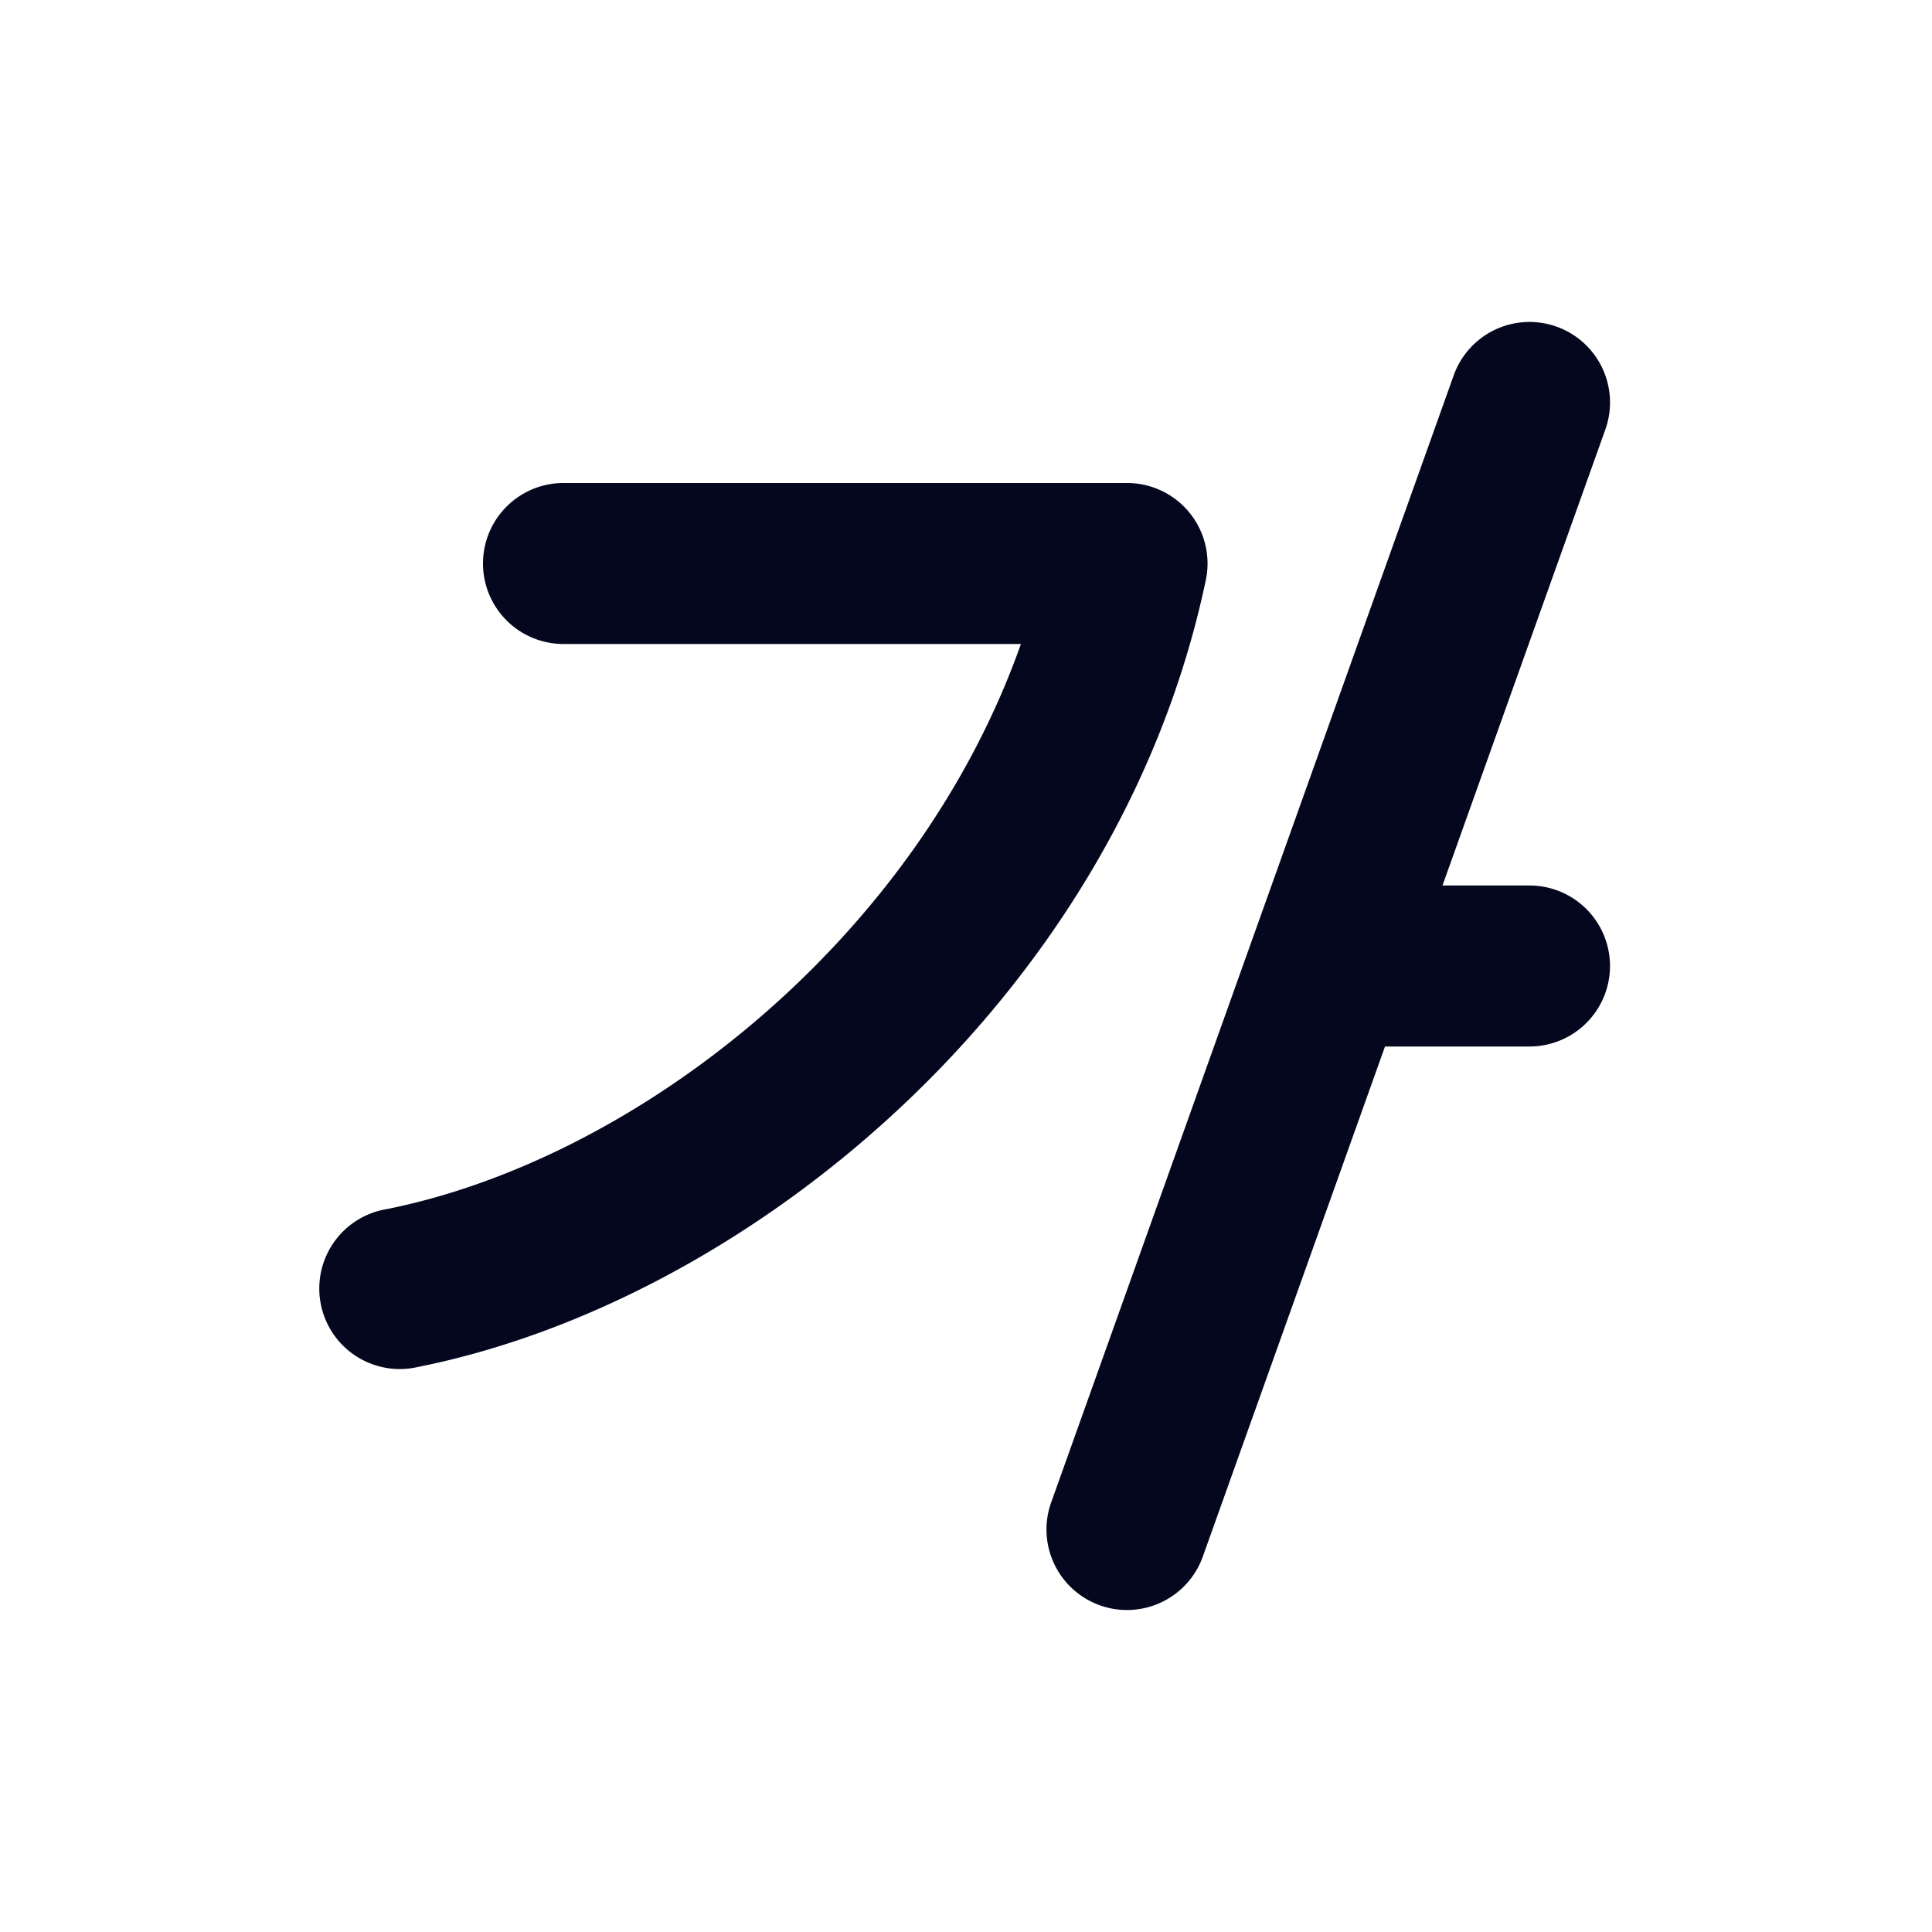 <svg xmlns="http://www.w3.org/2000/svg" width="24" height="24" fill="none"><path fill="#04071E" d="M19.337 4.058a1 1 0 0 1 .605 1.278L17.919 11H19a1 1 0 1 1 0 2h-1.795l-2.263 6.336a1 1 0 0 1-1.884-.672l5-14a1 1 0 0 1 1.279-.606M7 6a1 1 0 0 0 0 2h5.682c-1.312 3.708-4.806 6.405-7.878 7.02a1 1 0 1 0 .392 1.96c4.104-.82 8.693-4.596 9.783-9.774A1 1 0 0 0 14 6z"/></svg>